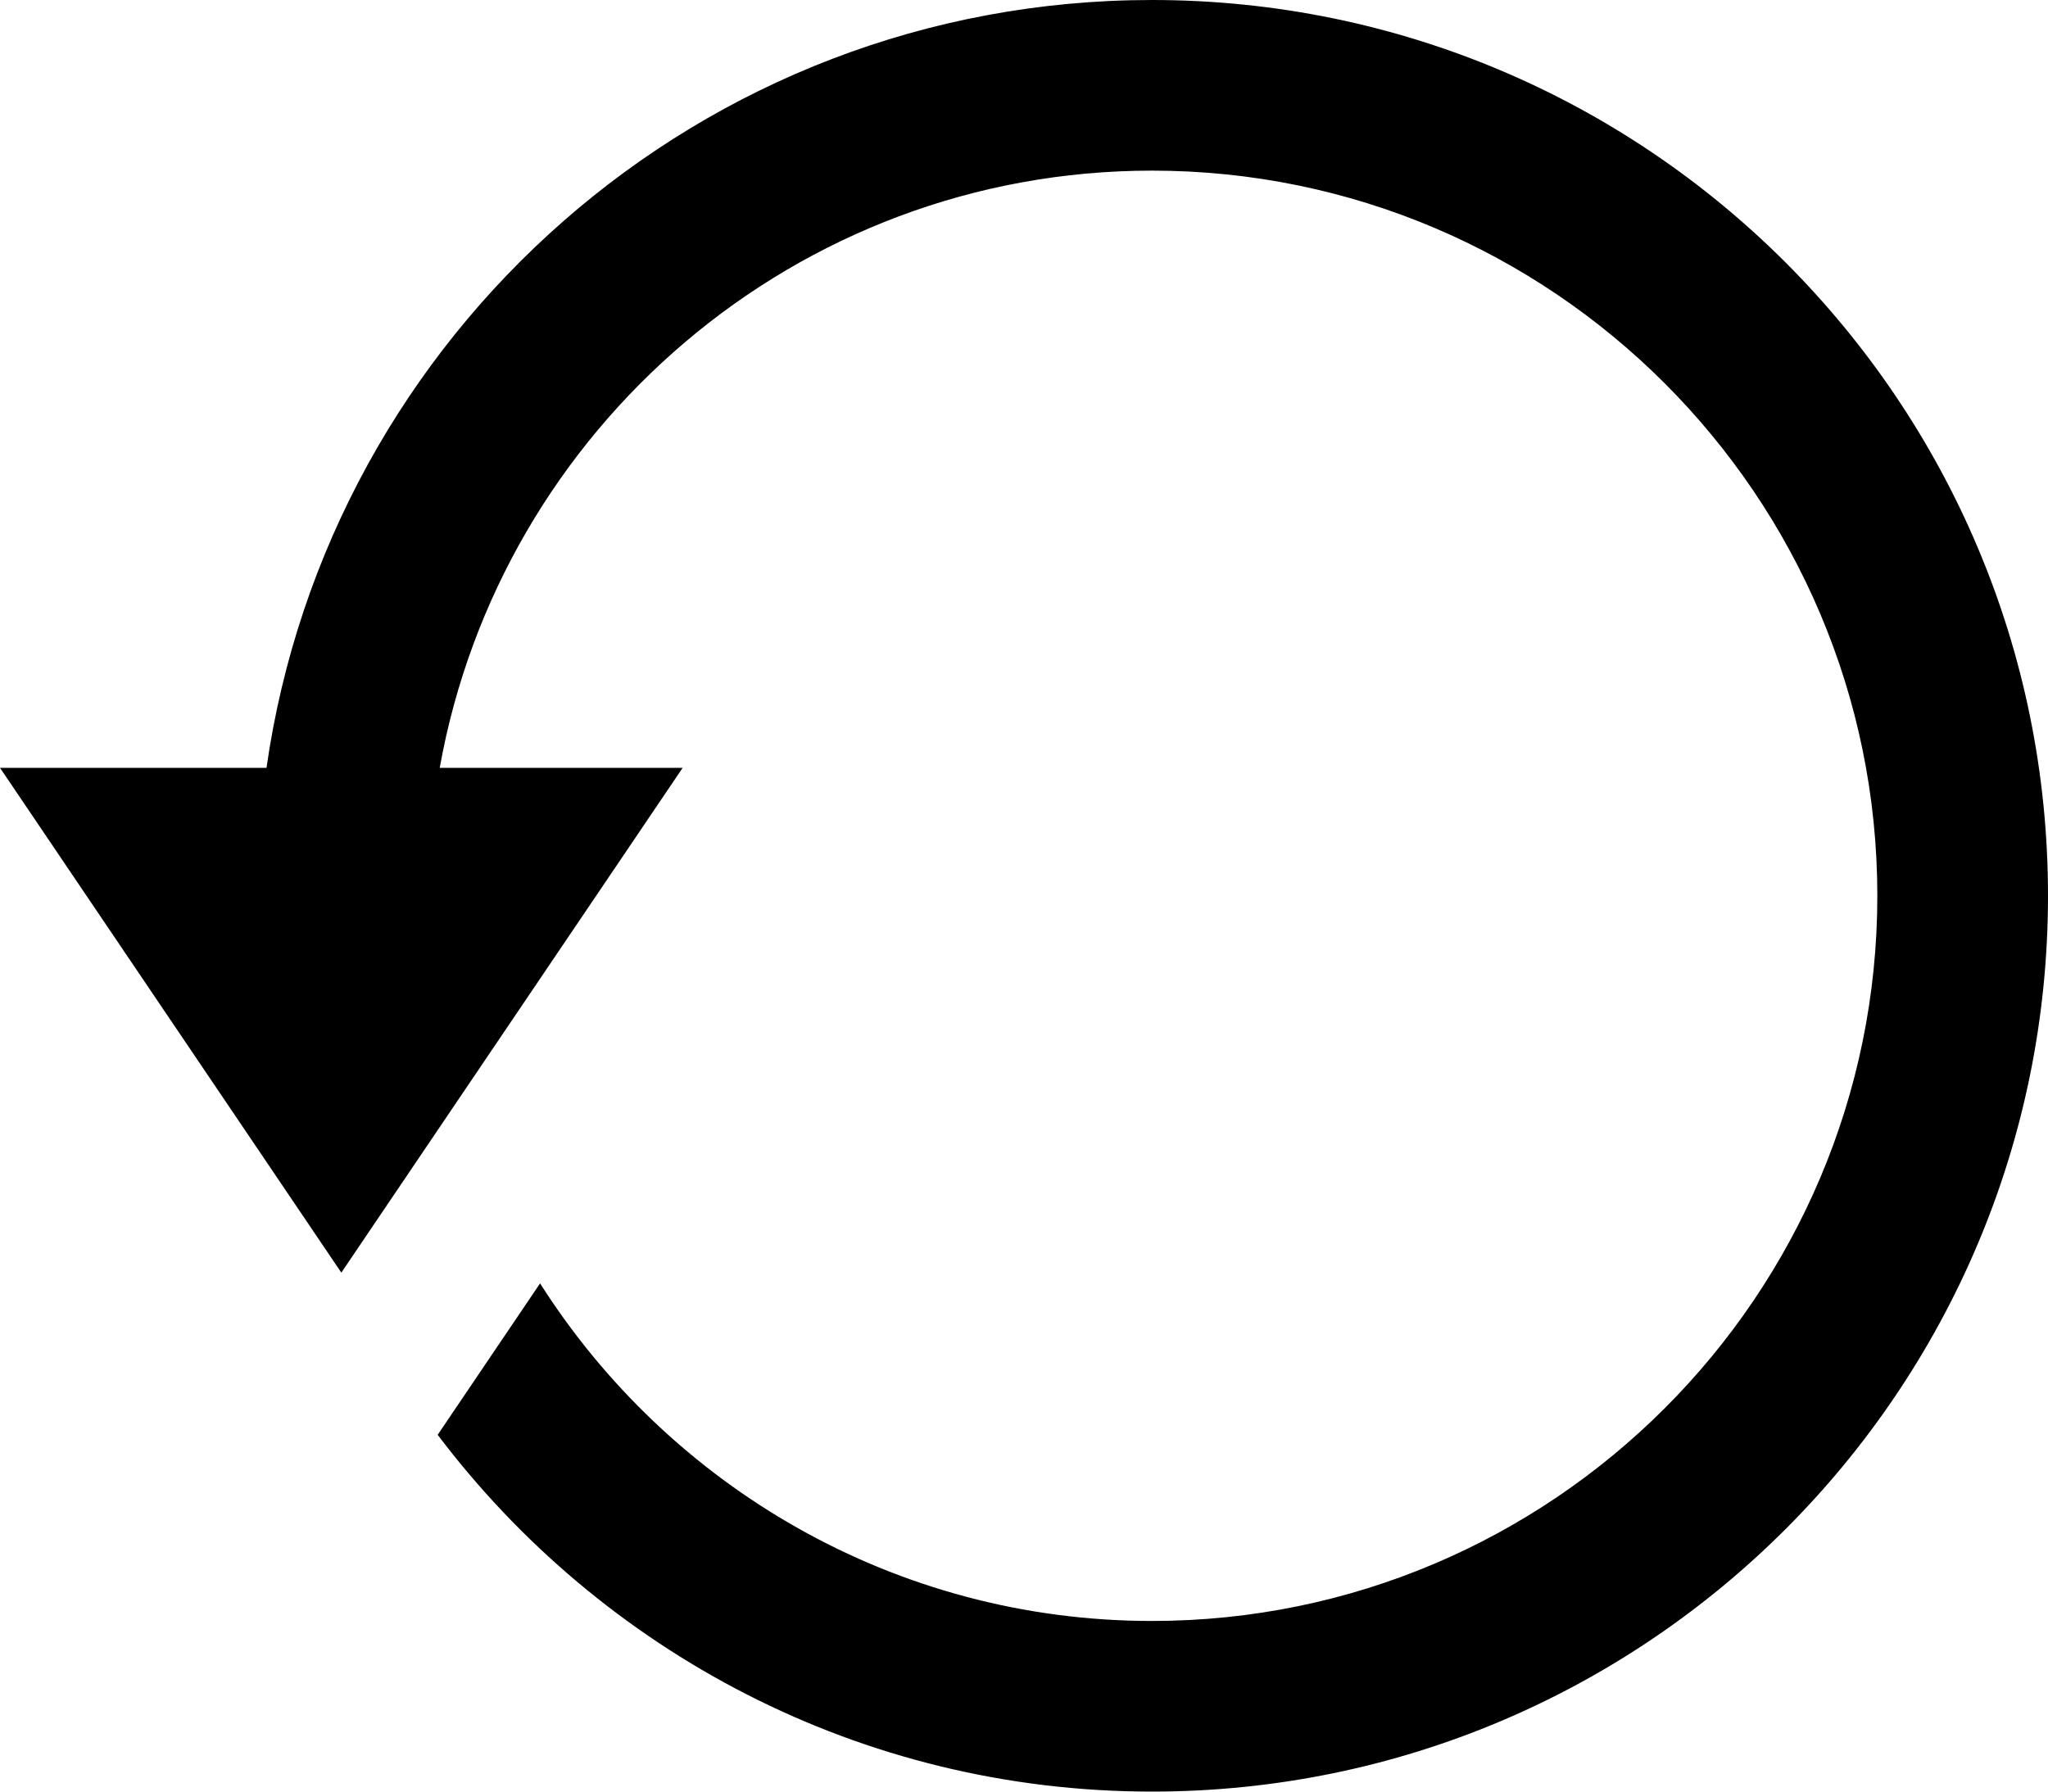 <svg width="24" height="21" viewBox="0 0 24 21" fill="none" xmlns="http://www.w3.org/2000/svg">
<path d="M13.5 0C8.212 0 3.851 3.914 3.123 9H0L4 14.917L8 9H5.153C5.864 5.028 9.327 2 13.5 2C18.187 2 22 5.813 22 10.5C22 15.187 18.187 19 13.5 19C10.485 19 7.838 17.417 6.329 15.043L5.129 16.818C7.045 19.354 10.077 21 13.5 21C19.297 21 24 16.298 24 10.5C24 4.702 19.297 0 13.5 0Z" fill="black"/>
</svg>
